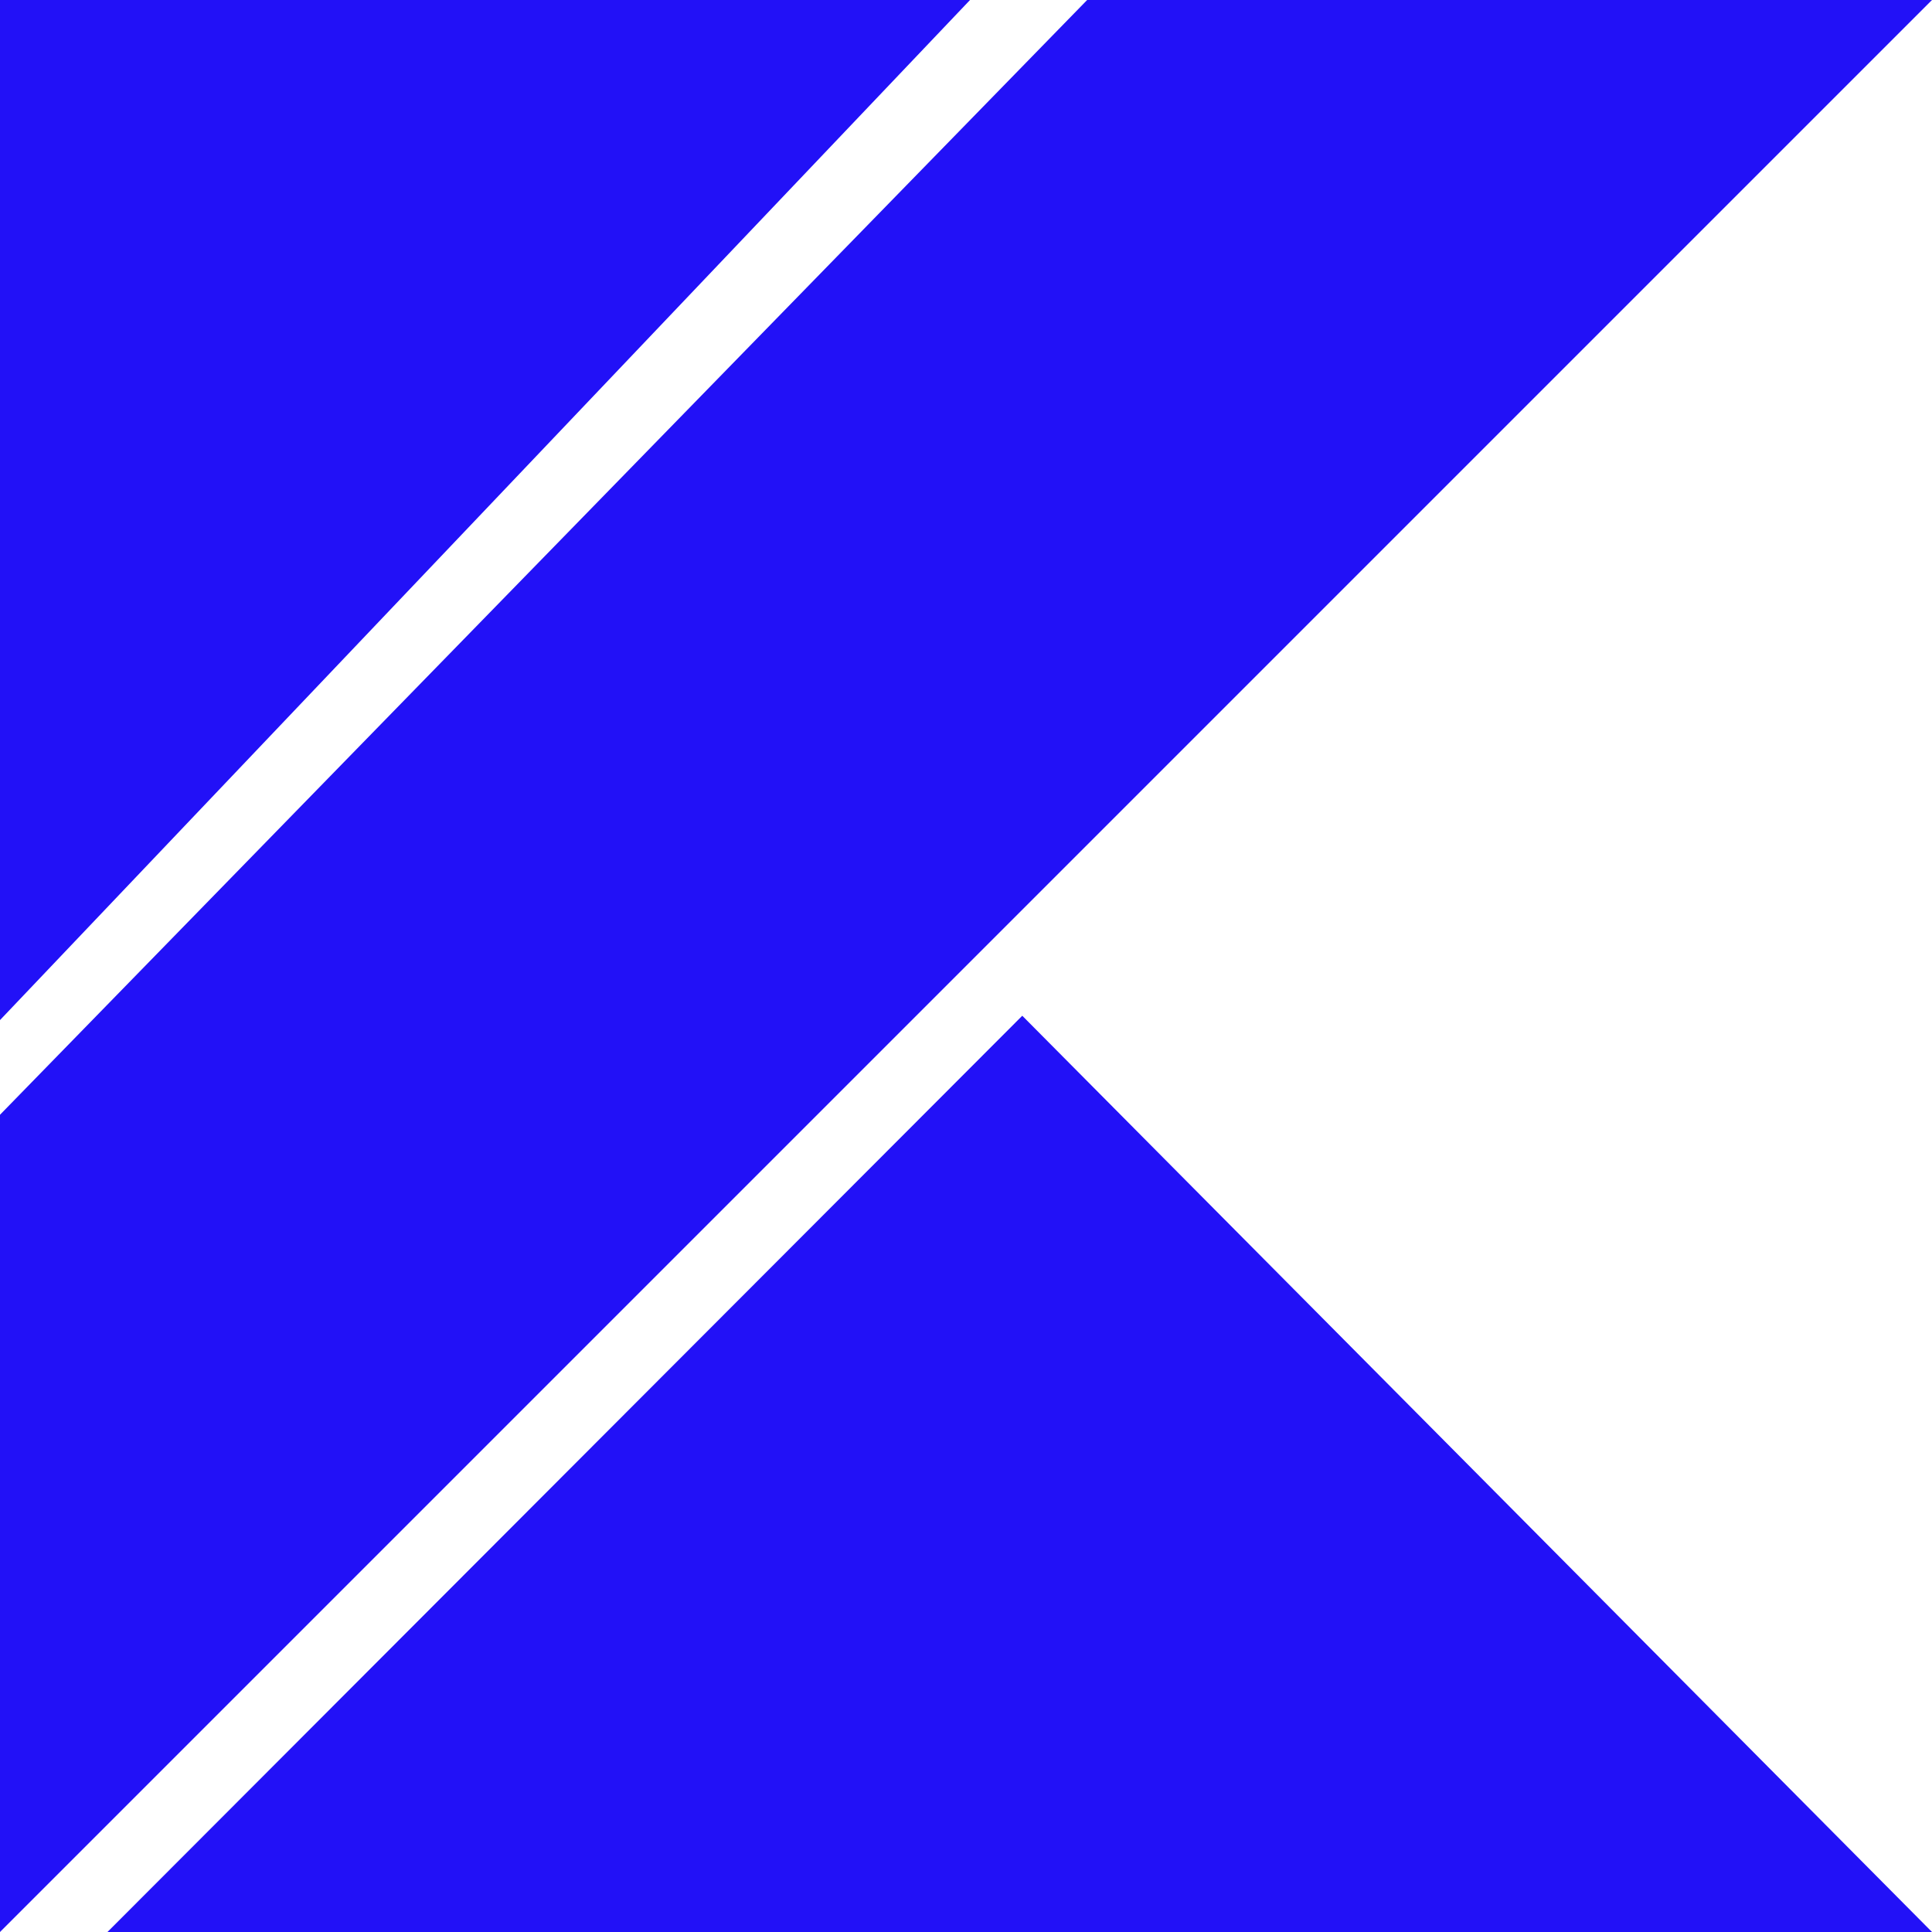 <svg role="img" viewBox="0 0 24 24" xmlns="http://www.w3.org/2000/svg"><title>Kotlin</title><path fill="#2211F7" d="M0 24V13.848L13.505 0H24L0 24zM0 0v12.672L12.05 0H0zm1.335 24H24L12.699 12.618 1.335 24z"/></svg>